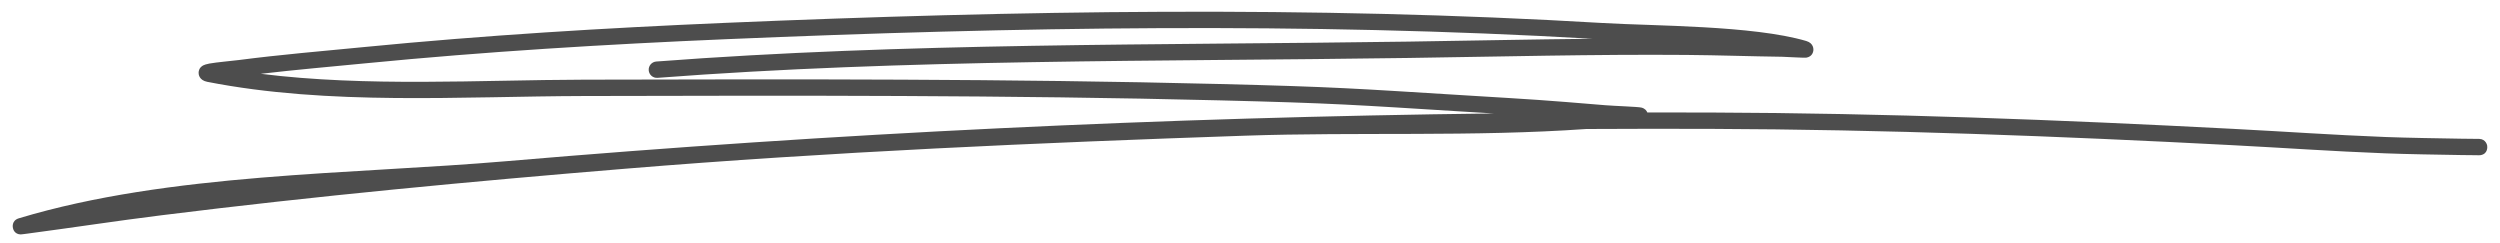 <svg width="175" height="17" viewBox="0 0 175 17" fill="none" xmlns="http://www.w3.org/2000/svg">
<path fill-rule="evenodd" clip-rule="evenodd" d="M104.557 7.941C81.504 8.218 58.441 9.316 35.489 11.28C24.577 12.213 11.905 12.096 1.321 15.28C0.794 15.44 0.894 15.92 0.906 15.968C0.928 16.067 1.024 16.394 1.444 16.41C1.49 16.412 1.812 16.366 1.935 16.351C5.06 15.939 8.174 15.458 11.302 15.069C22.1 13.721 32.93 12.703 43.776 11.81C58.171 10.625 72.69 9.993 87.125 9.499C95.026 9.229 103.116 9.588 111.043 9.03C113.953 9.014 116.864 9.012 119.775 9.021C131.942 9.064 144.096 9.527 156.243 10.161C160.149 10.364 163.128 10.584 166.952 10.733C168.404 10.79 170.708 10.829 172.31 10.854C172.545 10.858 173.146 10.863 173.395 10.865C173.42 10.87 173.445 10.87 173.472 10.87C173.568 10.87 173.614 10.863 173.623 10.863C174.166 10.783 174.116 10.268 174.102 10.19C174.1 10.174 174.018 9.739 173.55 9.723C173.438 9.719 172.637 9.714 172.328 9.71C170.735 9.685 168.441 9.646 166.996 9.591C163.179 9.442 160.202 9.222 156.303 9.019C144.137 8.385 131.965 7.92 119.779 7.877C118.291 7.872 116.8 7.87 115.312 7.872C115.261 7.742 115.149 7.595 114.903 7.531C114.672 7.472 113.022 7.419 112.385 7.366C107.671 6.977 107.81 6.996 102.623 6.678C94.768 6.195 93.572 6.085 85.401 5.881C70.561 5.511 55.713 5.54 40.87 5.577C33.541 5.598 25.695 6.094 18.255 5.167C20.707 4.879 23.168 4.668 25.625 4.428C34.012 3.609 42.406 3.101 50.827 2.744C71.028 1.888 91.261 1.547 111.456 2.714C107.157 2.755 102.861 2.851 98.562 2.913C81.064 3.17 63.397 2.977 45.935 4.307C45.622 4.332 45.387 4.607 45.41 4.92C45.433 5.236 45.709 5.472 46.022 5.449C63.461 4.119 81.103 4.314 98.578 4.057C105.071 3.964 111.561 3.794 118.053 3.845C120.281 3.863 122.509 3.945 124.738 3.973C125.178 3.98 126.313 4.067 126.475 4.03C126.833 3.95 126.911 3.684 126.934 3.554C126.945 3.476 126.982 3.028 126.434 2.868C122.694 1.774 115.793 1.824 112.159 1.609C91.716 0.396 71.232 0.735 50.779 1.6C42.337 1.959 33.923 2.469 25.513 3.291C22.575 3.577 19.63 3.824 16.703 4.204C16.23 4.266 15.169 4.355 14.655 4.449C14.441 4.488 14.286 4.543 14.217 4.581C13.95 4.733 13.902 4.952 13.902 5.101C13.9 5.215 13.948 5.618 14.507 5.728C23.029 7.401 32.302 6.744 40.872 6.721C55.706 6.684 70.542 6.655 85.374 7.025C93.524 7.229 94.716 7.337 102.555 7.82C103.329 7.865 103.984 7.906 104.557 7.941Z" fill="#4D4D4D"/>
</svg>
